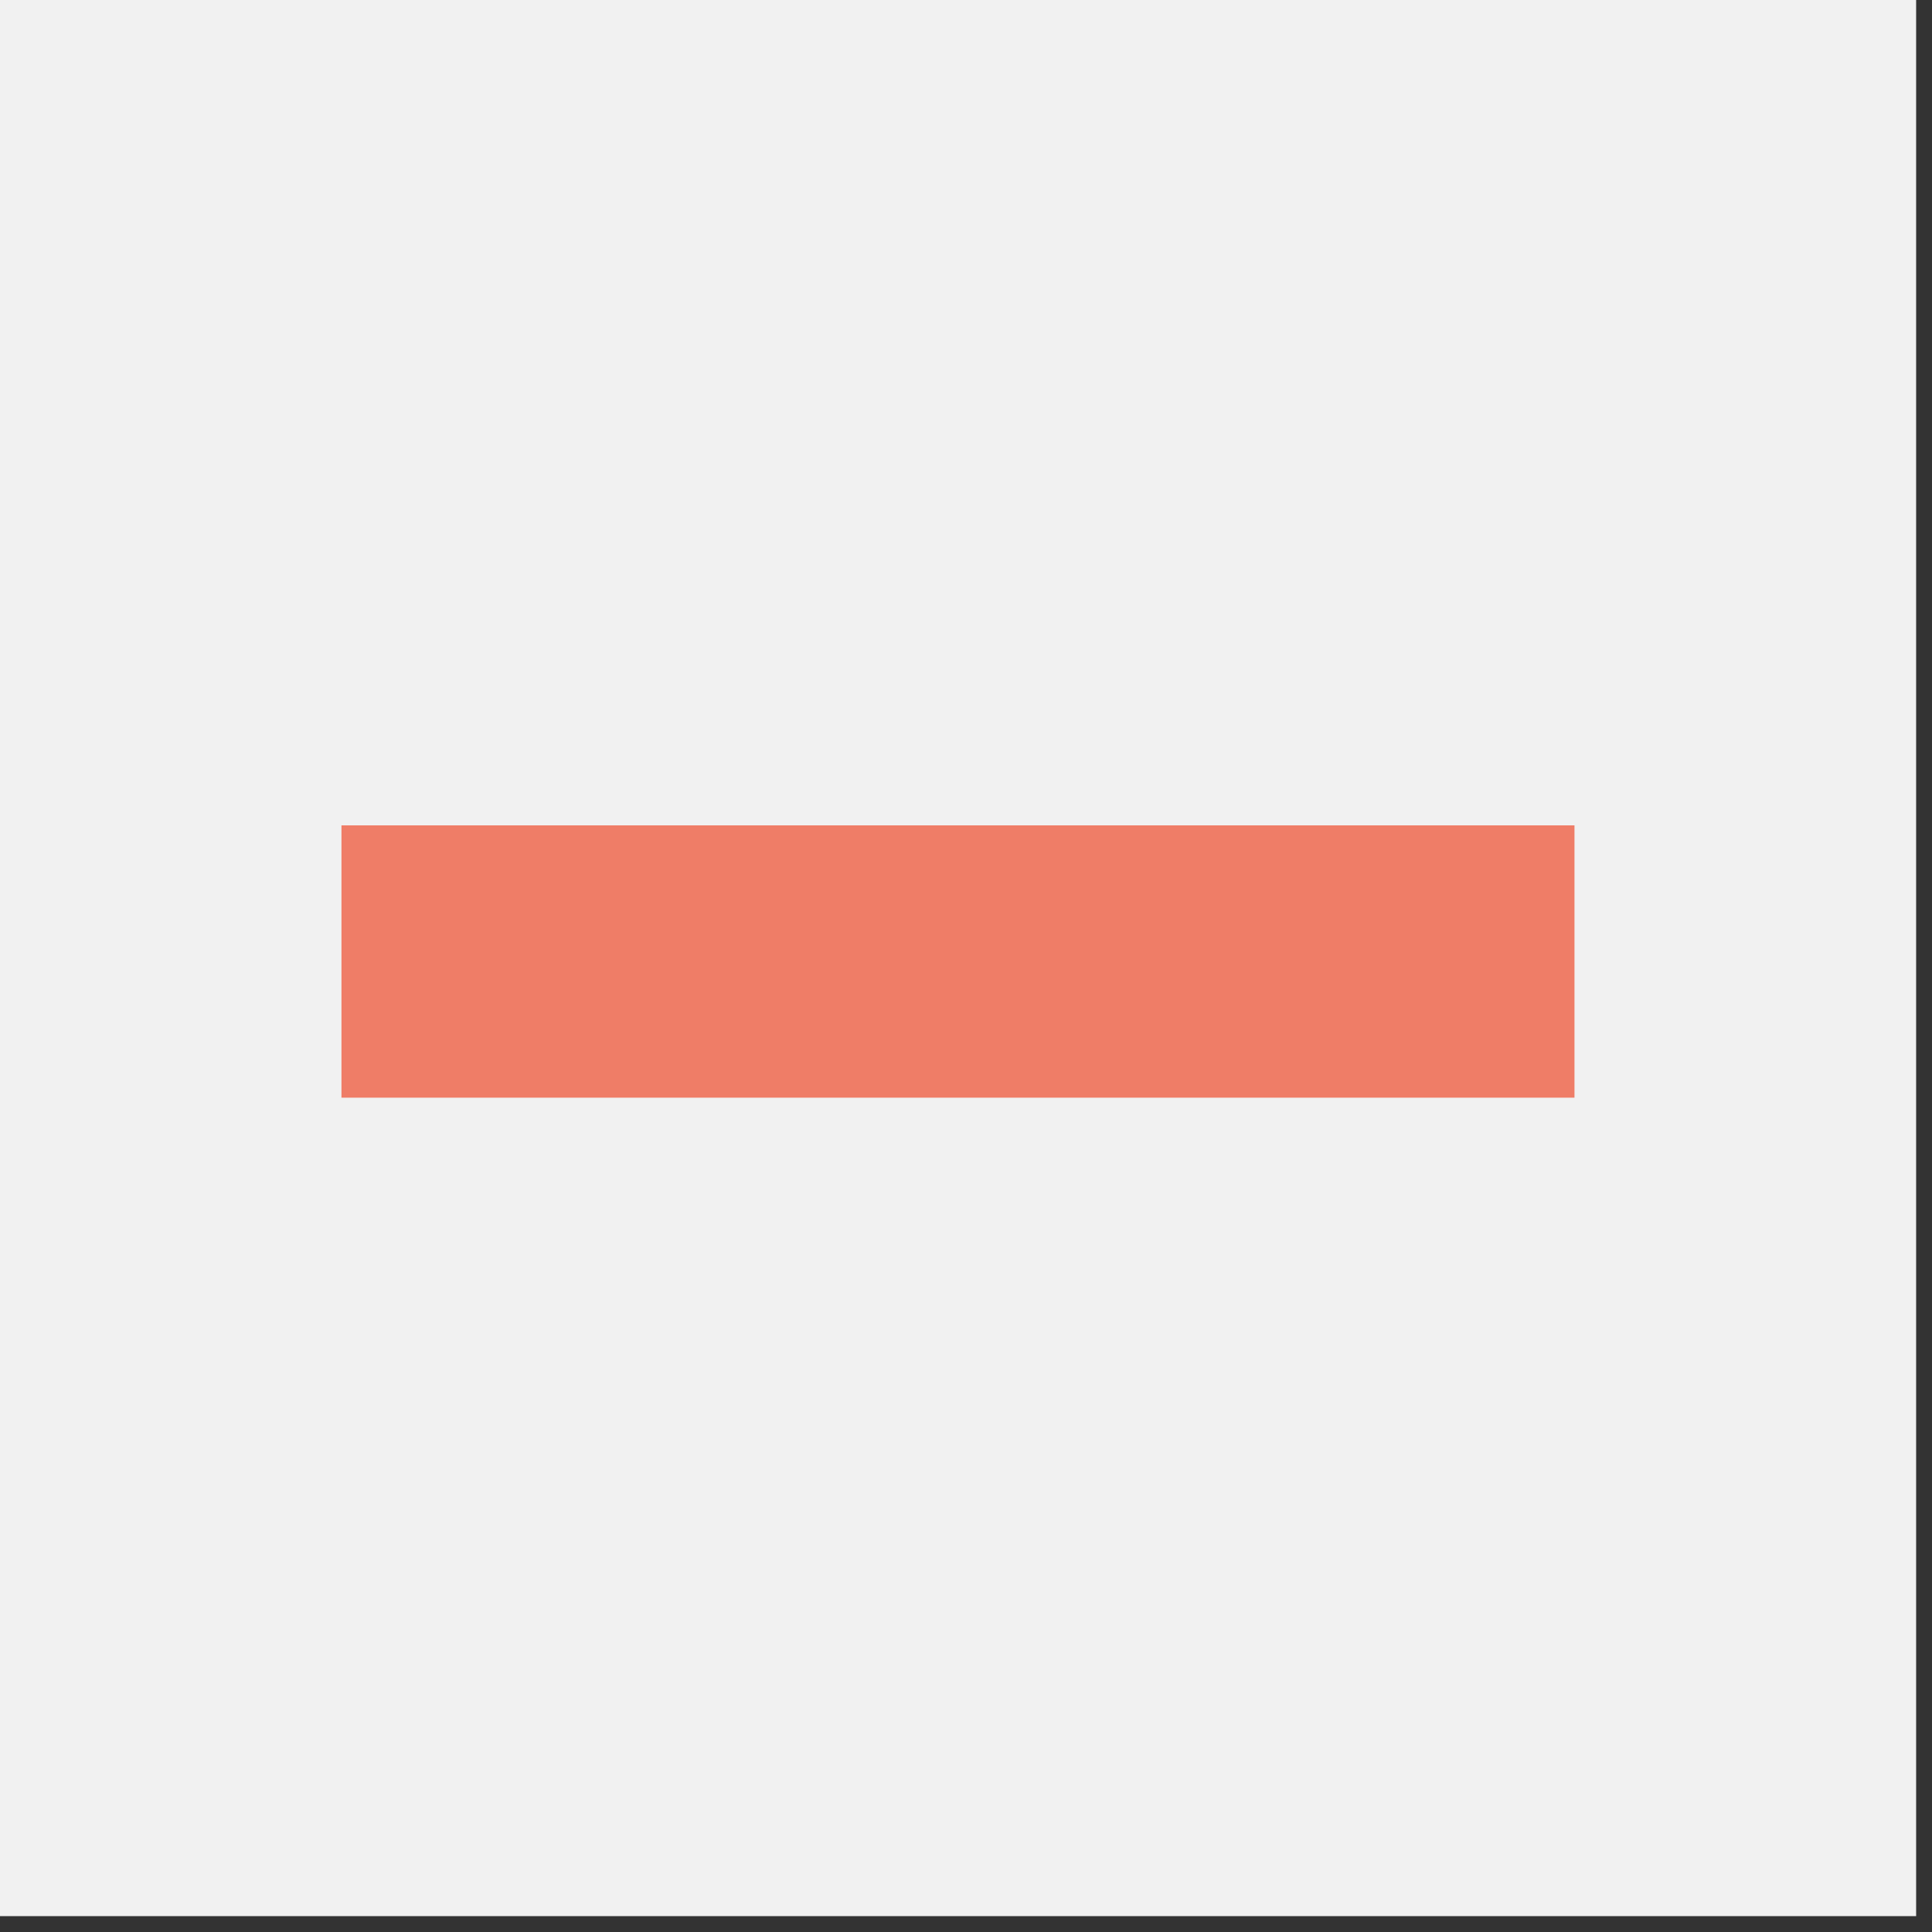 <?xml version="1.0" encoding="UTF-8" standalone="no"?>
<!DOCTYPE svg PUBLIC "-//W3C//DTD SVG 1.1//EN" "http://www.w3.org/Graphics/SVG/1.1/DTD/svg11.dtd">
<svg width="100%" height="100%" viewBox="0 0 19 19" version="1.1" xmlns="http://www.w3.org/2000/svg" xmlns:xlink="http://www.w3.org/1999/xlink" xml:space="preserve" xmlns:serif="http://www.serif.com/" style="fill-rule:evenodd;clip-rule:evenodd;stroke-linejoin:round;stroke-miterlimit:2;">
    <rect x="0" y="0" width="19" height="19" fill="#333333" stroke="none"/>
    <rect id="Artboard1" x="0" y="0" width="18.844" height="18.844" style="fill:none;"/>
    <clipPath id="_clip1">
        <rect x="0" y="0" width="18.844" height="18.844"/>
    </clipPath>
    <g clip-path="url(#_clip1)">
        <rect x="-1.198" y="-0.644" width="21.531" height="20.016" style="fill:#f1f1f1;"/>
        <rect x="3.358" y="8.117" width="12.126" height="2.678" style="fill:#ef7d67;"/>
    </g>
</svg>
